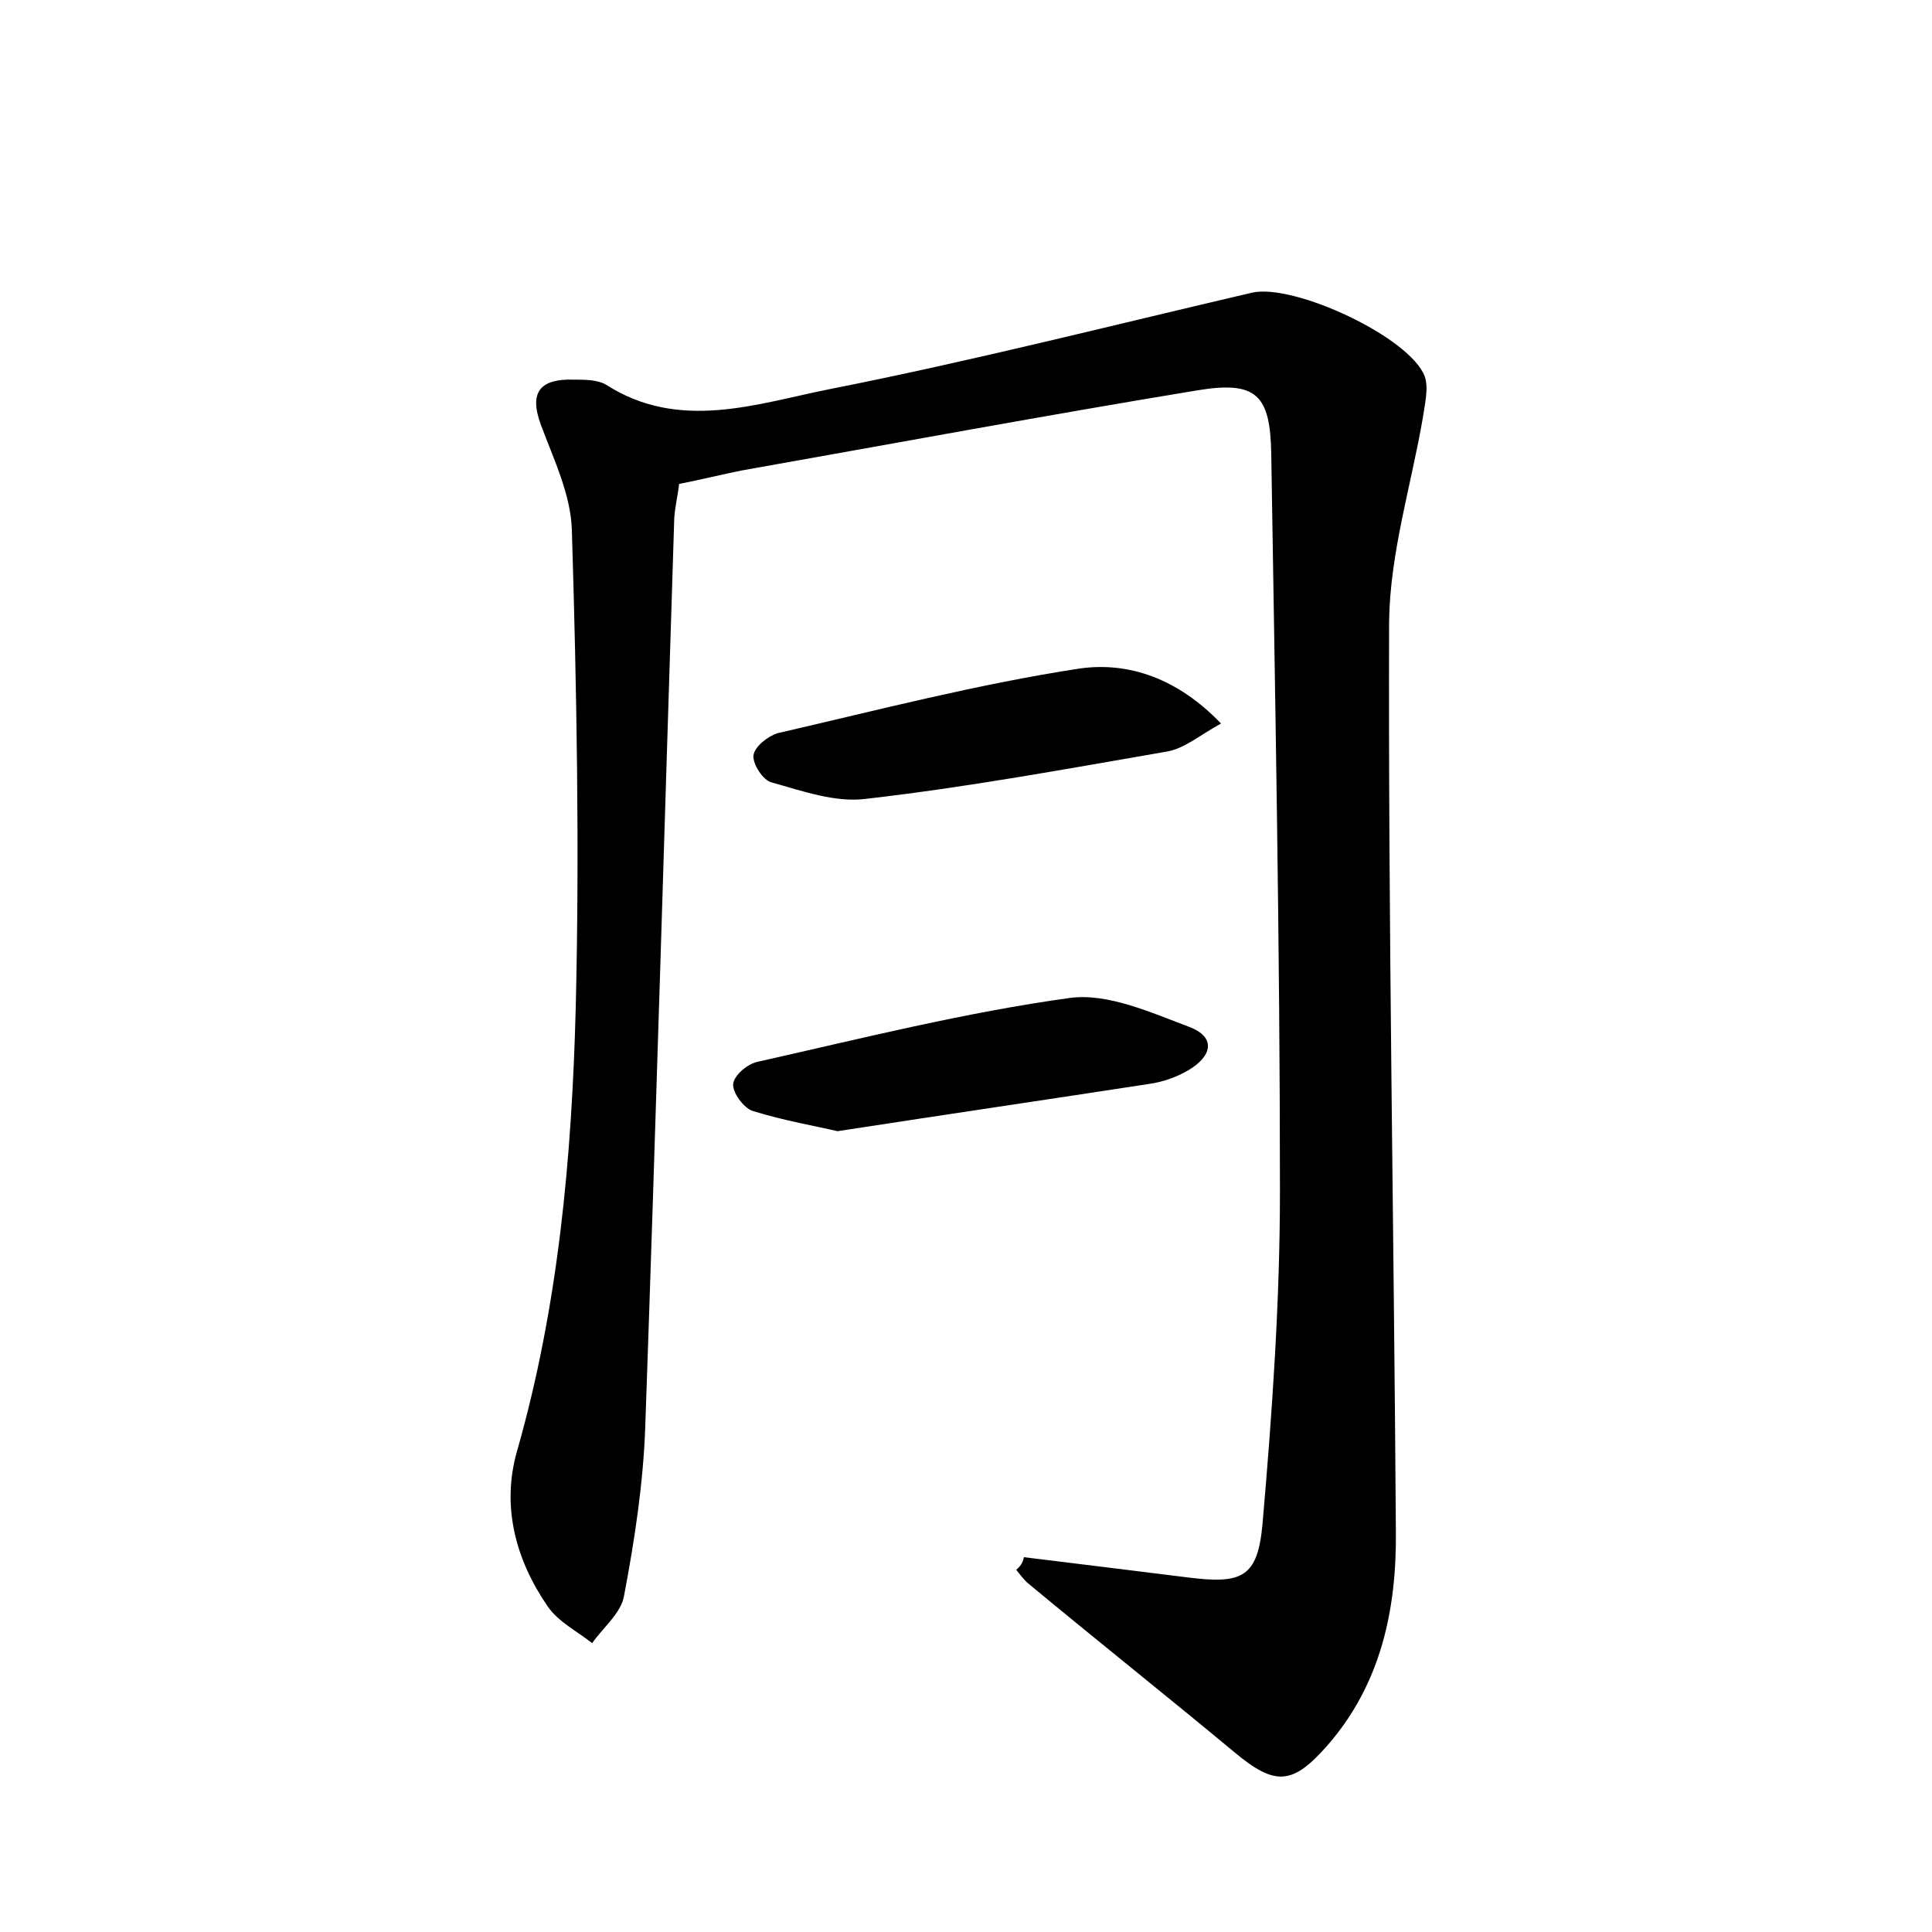 <?xml version="1.0" encoding="utf-8"?>
<!-- Generator: Adobe Illustrator 22.0.0, SVG Export Plug-In . SVG Version: 6.00 Build 0)  -->
<svg version="1.1" id="图层_1" xmlns="http://www.w3.org/2000/svg" xmlns:xlink="http://www.w3.org/1999/xlink" x="0px" y="0px"
	 viewBox="0 0 200 200" style="enable-background:new 0 0 200 200;" xml:space="preserve">
<style type="text/css">
	.st0{fill:#FFFFFF;}
</style>
<g>
	
	<path d="M106,161.2c5.7,0.7,11.4,1.4,17,2.1c5.6,0.7,7.2,0,7.7-5.6c1-11.5,1.8-23,1.8-34.4c0-25.4-0.5-50.9-0.9-76.3
		c-0.1-6.1-1.5-7.6-7.6-6.6c-15.8,2.6-31.4,5.5-47.2,8.3c-2,0.4-4,0.9-6.5,1.4c-0.1,1-0.4,2.2-0.5,3.5c-1,31.3-1.9,62.6-3,94
		c-0.2,5.9-1.1,11.8-2.2,17.6c-0.3,1.8-2.2,3.3-3.3,4.9c-1.5-1.2-3.5-2.2-4.6-3.8c-3.3-4.8-4.8-10.3-3.2-16c4.3-15,5.7-30.5,6.1-46
		c0.4-16.4,0.1-32.9-0.4-49.4c-0.1-3.7-1.9-7.4-3.2-10.9c-1.3-3.5,0-4.8,3.4-4.7c1.1,0,2.4,0,3.3,0.5c7.6,4.9,15.6,2,23.1,0.5
		c14.7-2.9,29.2-6.6,43.8-10c4.3-1,16.4,4.6,17.9,8.7c0.4,1.2,0,2.8-0.2,4.2c-1.2,7-3.4,14-3.5,21.1c-0.1,31.4,0.5,62.7,0.7,94.1
		c0.1,8.1-1.5,15.9-7.1,22.3c-3.6,4.1-5.4,4.2-9.6,0.7c-7.1-5.9-14.4-11.7-21.5-17.6c-0.4-0.4-0.8-0.9-1.1-1.3
		C105.8,162,105.9,161.6,106,161.2z"/>
	<path d="M86.7,117.1c-2.1-0.5-5.6-1.1-8.8-2.1c-0.9-0.3-2.1-1.9-2-2.8c0.1-0.9,1.5-2.1,2.6-2.3c10.7-2.4,21.4-5.1,32.3-6.6
		c3.9-0.5,8.3,1.5,12.3,3c2.9,1.1,2.3,3.1-0.1,4.5c-1.2,0.7-2.6,1.2-4,1.4C108.6,113.8,98.4,115.3,86.7,117.1z"/>
	<path d="M126.4,74.9c-2.2,1.2-3.8,2.6-5.6,2.9c-10.4,1.8-20.7,3.7-31.2,4.9c-3.1,0.4-6.5-0.8-9.7-1.7c-0.9-0.2-2-1.9-1.9-2.8
		c0.1-0.9,1.5-2,2.5-2.3c10.4-2.4,20.8-5.1,31.3-6.7C116.8,68.5,121.9,70.2,126.4,74.9z"/>
</g>
</svg>
